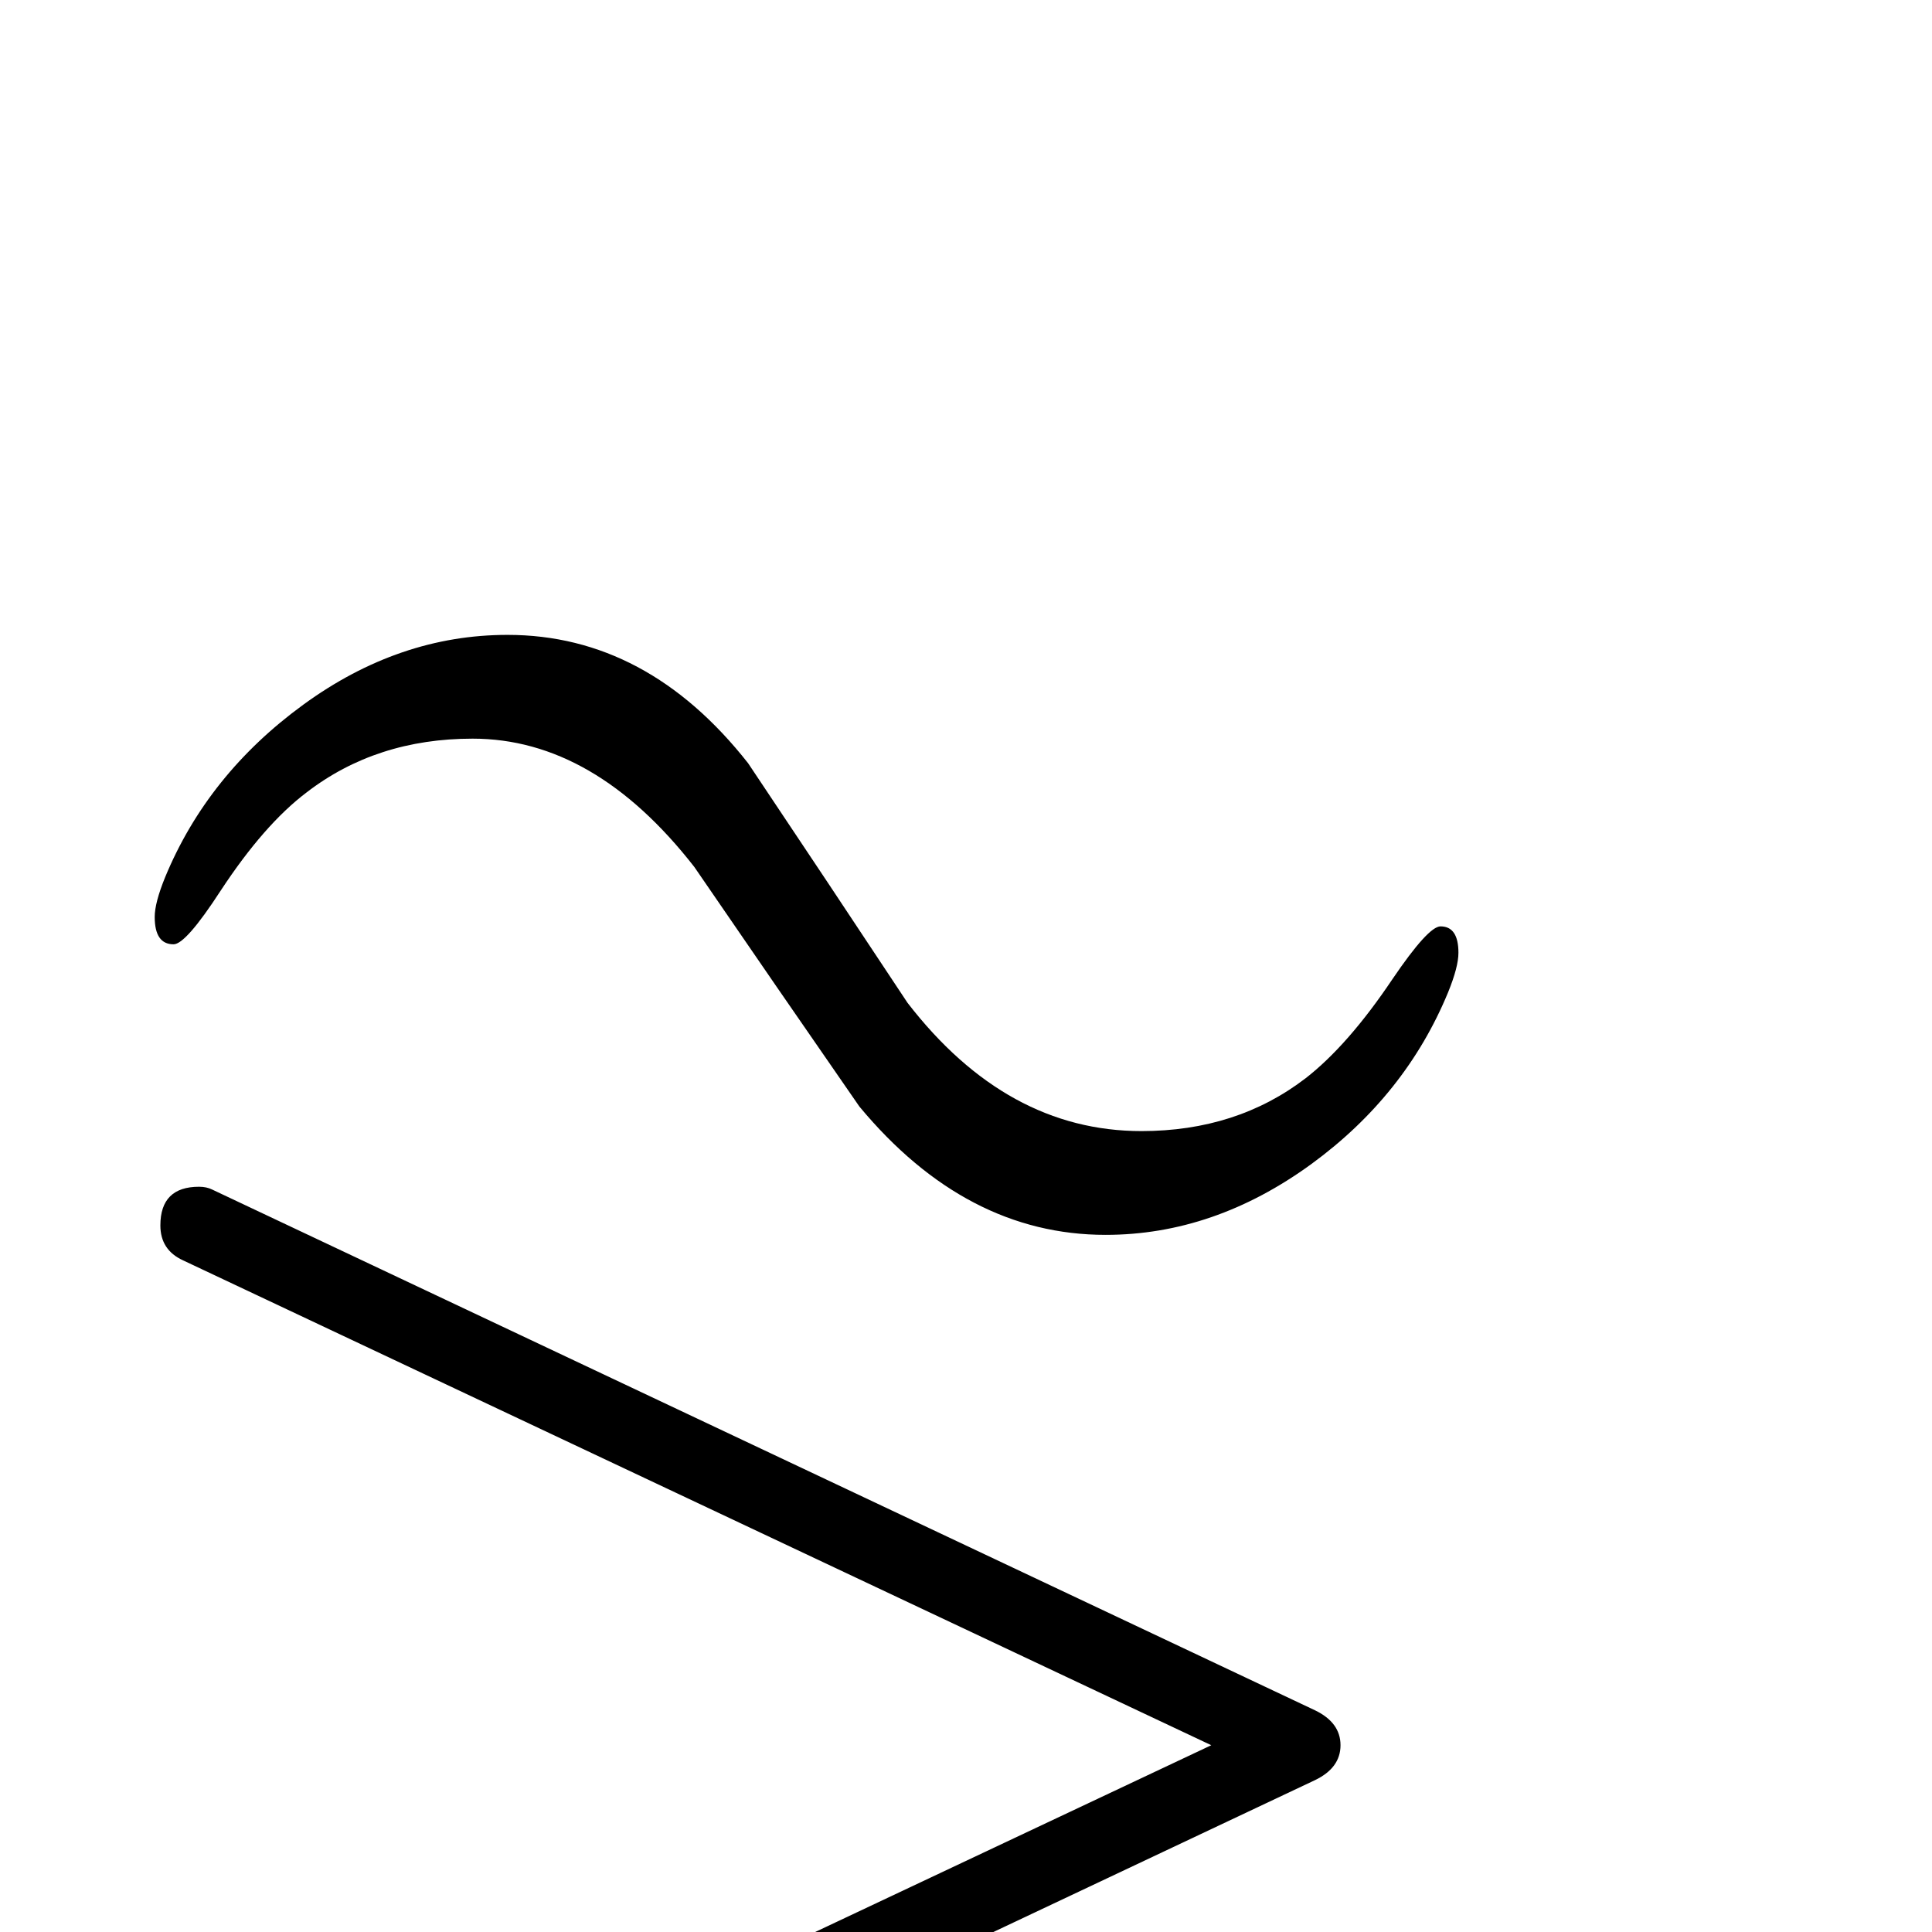<?xml version="1.0" standalone="no"?>
<!DOCTYPE svg PUBLIC "-//W3C//DTD SVG 1.1//EN" "http://www.w3.org/Graphics/SVG/1.1/DTD/svg11.dtd" >
<svg viewBox="0 -442 2048 2048">
  <g transform="matrix(1 0 0 -1 0 1606)">
   <path fill="currentColor"
d="M1546 1038q0 -15 -11 -42q-45 -109 -145 -182q-103 -75 -218 -75q-148 0 -261 136q-88 127 -175 254q-106 136 -235 136q-102 0 -176 -57q-45 -34 -91 -104q-37 -57 -50 -57q-20 0 -20 29q0 15 11 42q45 109 146.5 183t216.5 74q148 0 255 -136q85 -127 169 -254
q105 -136 248 -136q101 0 174 56q45 35 92 105q38 56 51 56q19 0 19 -28zM1421 198q0 -24 -27 -37l-1169 -552q-6 -3 -14 -3q-41 0 -41 41q0 26 24 37l1090 514l-1090 514q-24 11 -24 37q0 41 41 41q8 0 14 -3l1169 -552q27 -13 27 -37z" />
  </g>

</svg>

